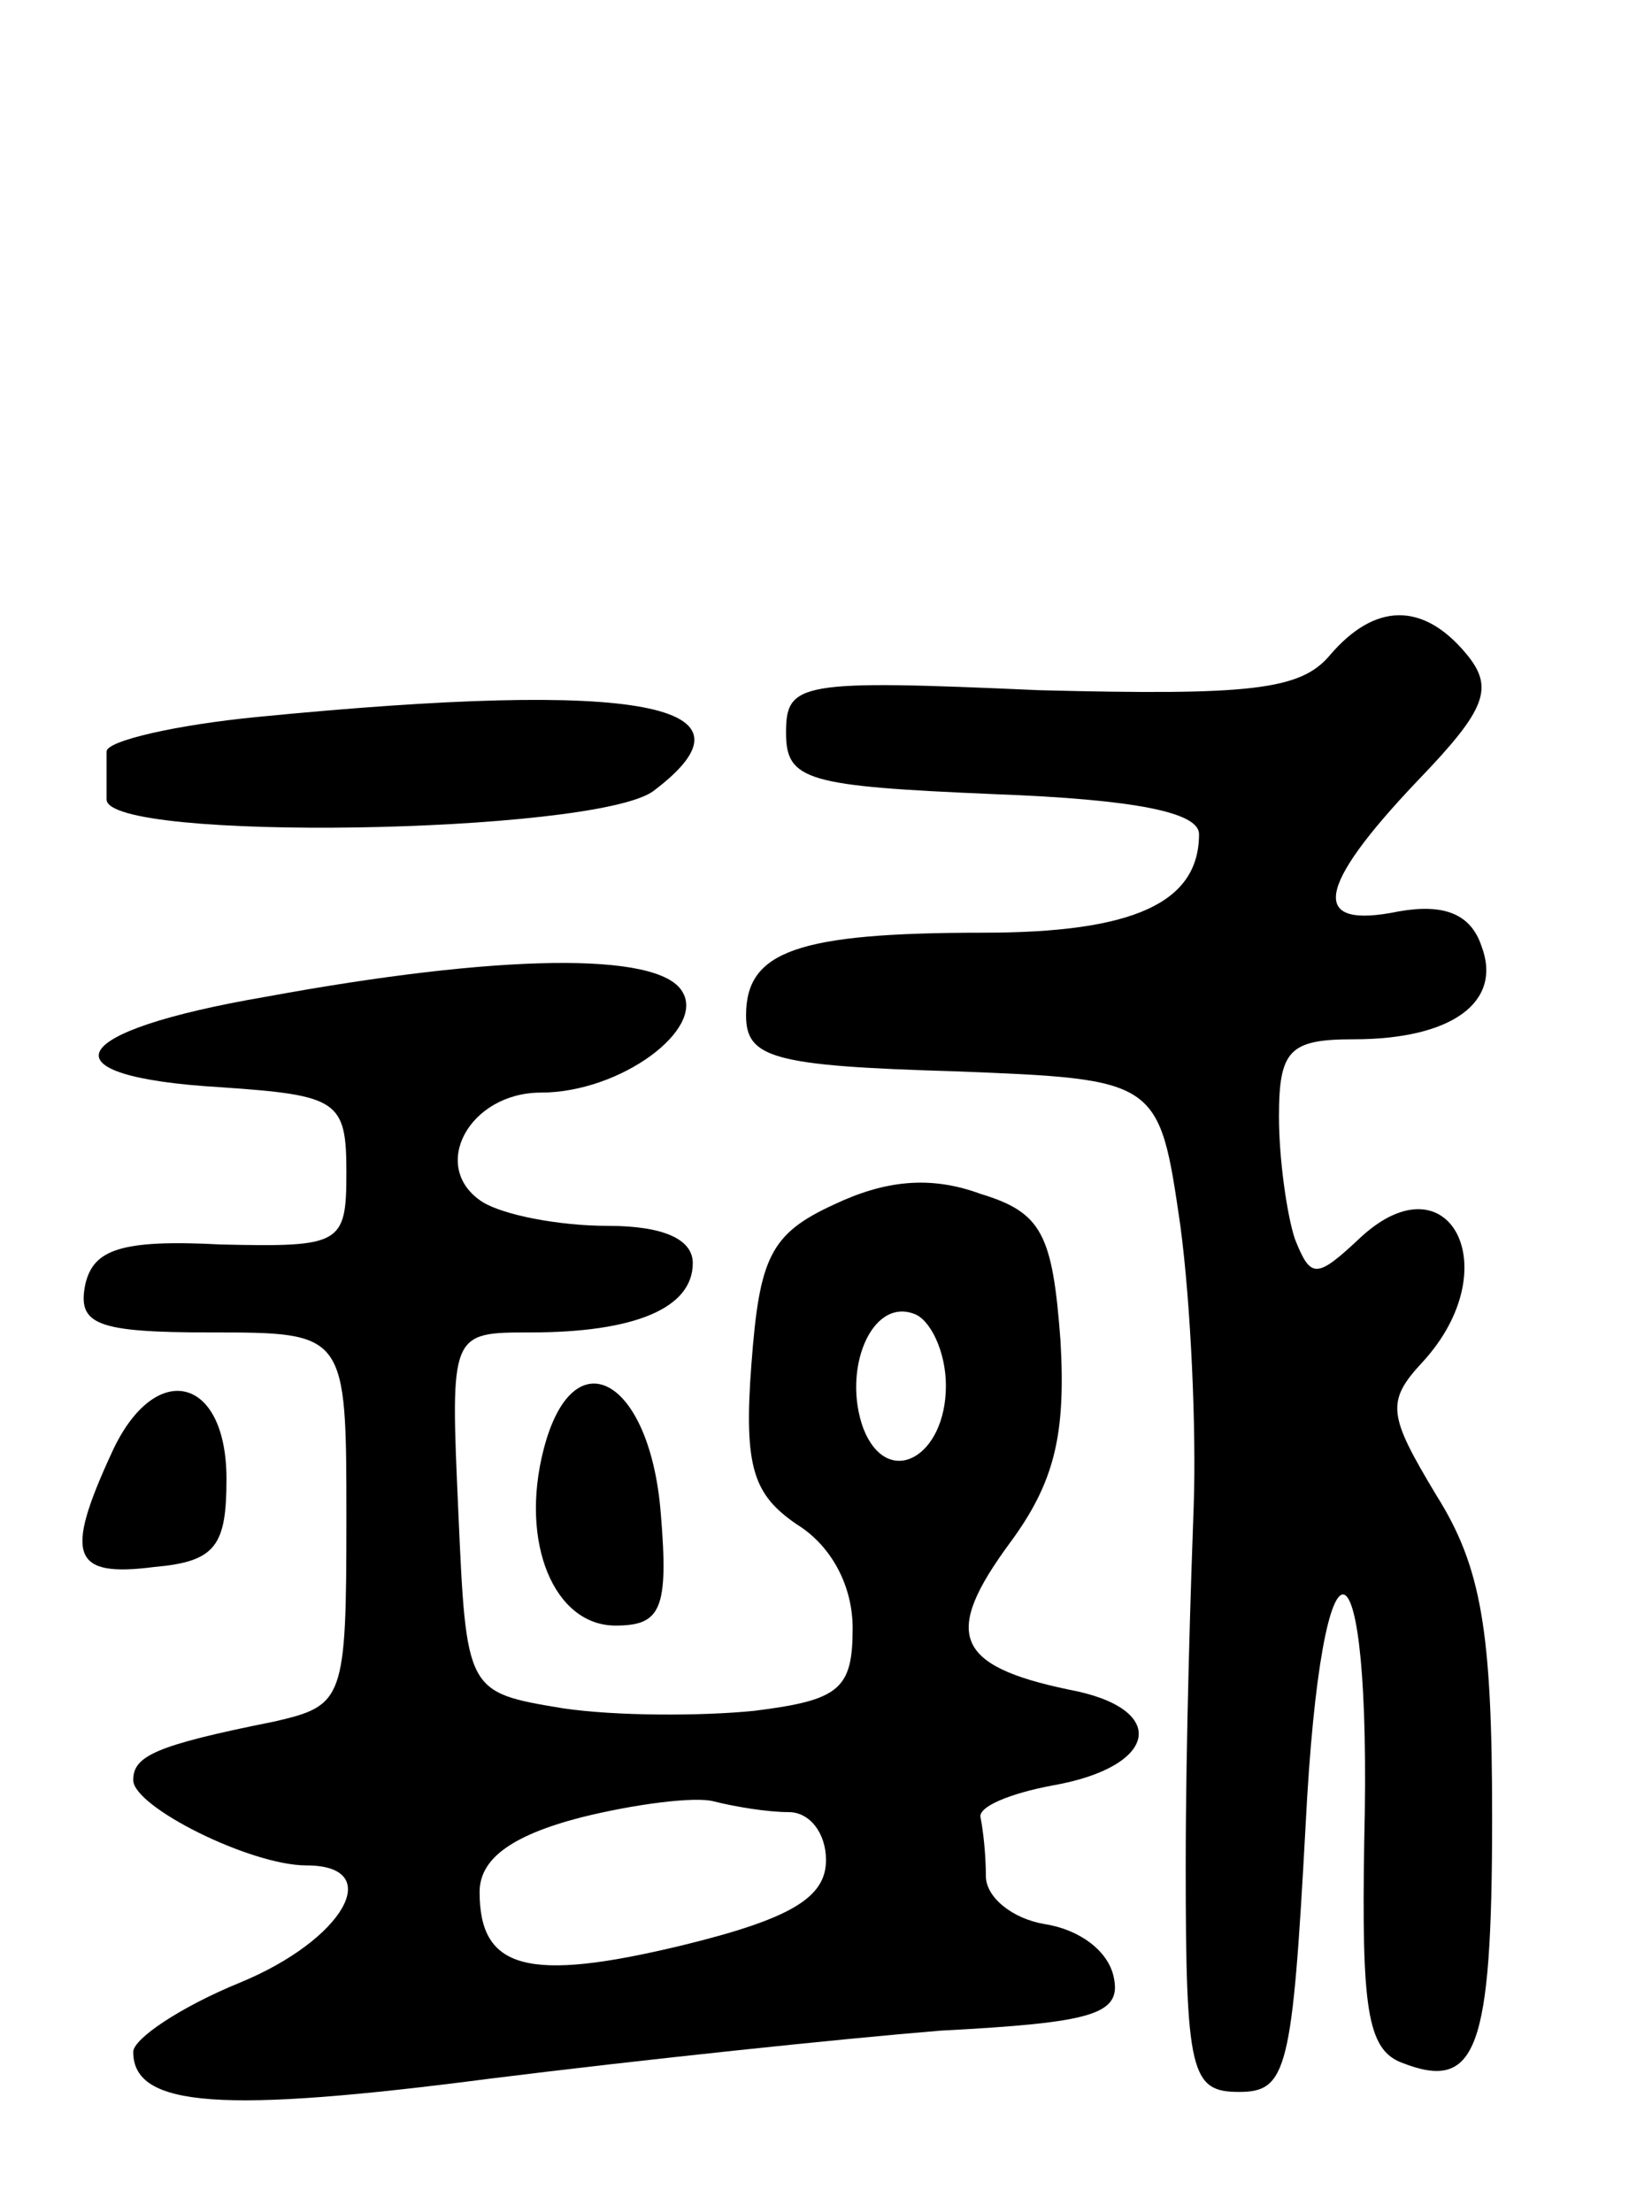 <svg version="1.0" xmlns="http://www.w3.org/2000/svg"
 width="62pt" height="83pt" viewBox="0 0 62 83"
 preserveAspectRatio="xMidYMid meet">
<g transform="translate(0,83) scale(0.1,-0.1)"
fill="#000000" stroke="none">
<path d="M499 584 c-11 -13 -30 -15 -109 -13 -90 4 -95 3 -95 -16 0 -18 8 -20
78 -23 54 -2 77 -7 77 -15 0 -26 -25 -37 -81 -37 -70 0 -89 -7 -89 -31 0 -16
10 -19 78 -21 77 -3 77 -3 85 -58 4 -30 6 -77 5 -105 -1 -27 -3 -88 -3 -135 0
-78 2 -85 20 -85 18 0 20 8 25 100 6 119 25 114 22 -6 -1 -62 1 -78 14 -83 28
-11 34 4 34 92 0 70 -4 94 -21 121 -18 30 -19 35 -5 50 32 35 10 77 -23 47
-17 -16 -19 -16 -25 -1 -3 9 -6 30 -6 46 0 25 4 29 28 29 37 0 56 14 48 35 -4
12 -14 16 -31 13 -34 -7 -31 9 7 49 26 27 29 35 18 48 -16 19 -34 19 -51 -1z"/>
<path d="M97 561 c-31 -3 -57 -9 -57 -13 0 -5 0 -12 0 -18 0 -16 182 -13 205
3 44 33 -5 42 -148 28z"/>
<path d="M100 456 c-76 -13 -85 -30 -17 -34 44 -3 47 -5 47 -32 0 -27 -2 -28
-47 -27 -38 2 -48 -2 -51 -15 -3 -15 4 -18 47 -18 51 0 51 0 51 -70 0 -68 -1
-70 -27 -76 -45 -9 -53 -13 -53 -22 0 -10 44 -32 65 -32 30 0 14 -28 -25 -44
-22 -9 -40 -21 -40 -26 0 -21 34 -23 134 -10 56 7 132 15 169 18 57 3 68 6 65
20 -2 10 -13 18 -26 20 -12 2 -22 10 -22 18 0 8 -1 17 -2 22 -1 4 11 9 27 12
40 7 44 29 6 36 -43 9 -47 21 -22 55 17 23 21 41 19 76 -3 40 -7 48 -30 55
-19 7 -36 5 -55 -4 -24 -11 -28 -20 -31 -60 -3 -39 1 -49 17 -60 13 -8 21 -23
21 -39 0 -23 -5 -27 -37 -31 -20 -2 -52 -2 -72 1 -36 6 -36 6 -39 74 -3 67 -3
67 27 67 39 0 61 9 61 26 0 9 -11 14 -32 14 -18 0 -39 4 -47 9 -20 13 -5 41
22 41 30 0 62 24 53 38 -9 15 -69 14 -156 -2z m255 -146 c0 -27 -22 -39 -31
-16 -8 22 3 49 19 43 6 -2 12 -14 12 -27z m-59 -160 c8 0 14 -8 14 -18 0 -14
-13 -22 -54 -32 -58 -14 -76 -9 -76 20 0 12 11 21 38 28 20 5 43 8 50 6 8 -2
20 -4 28 -4z"/>
<path d="M42 285 c-18 -39 -15 -47 16 -43 23 2 27 8 27 33 0 39 -27 45 -43 10z"/>
<path d="M204 286 c-9 -35 4 -66 27 -66 17 0 20 6 17 42 -4 51 -33 67 -44 24z"/>
</g>
</svg>
